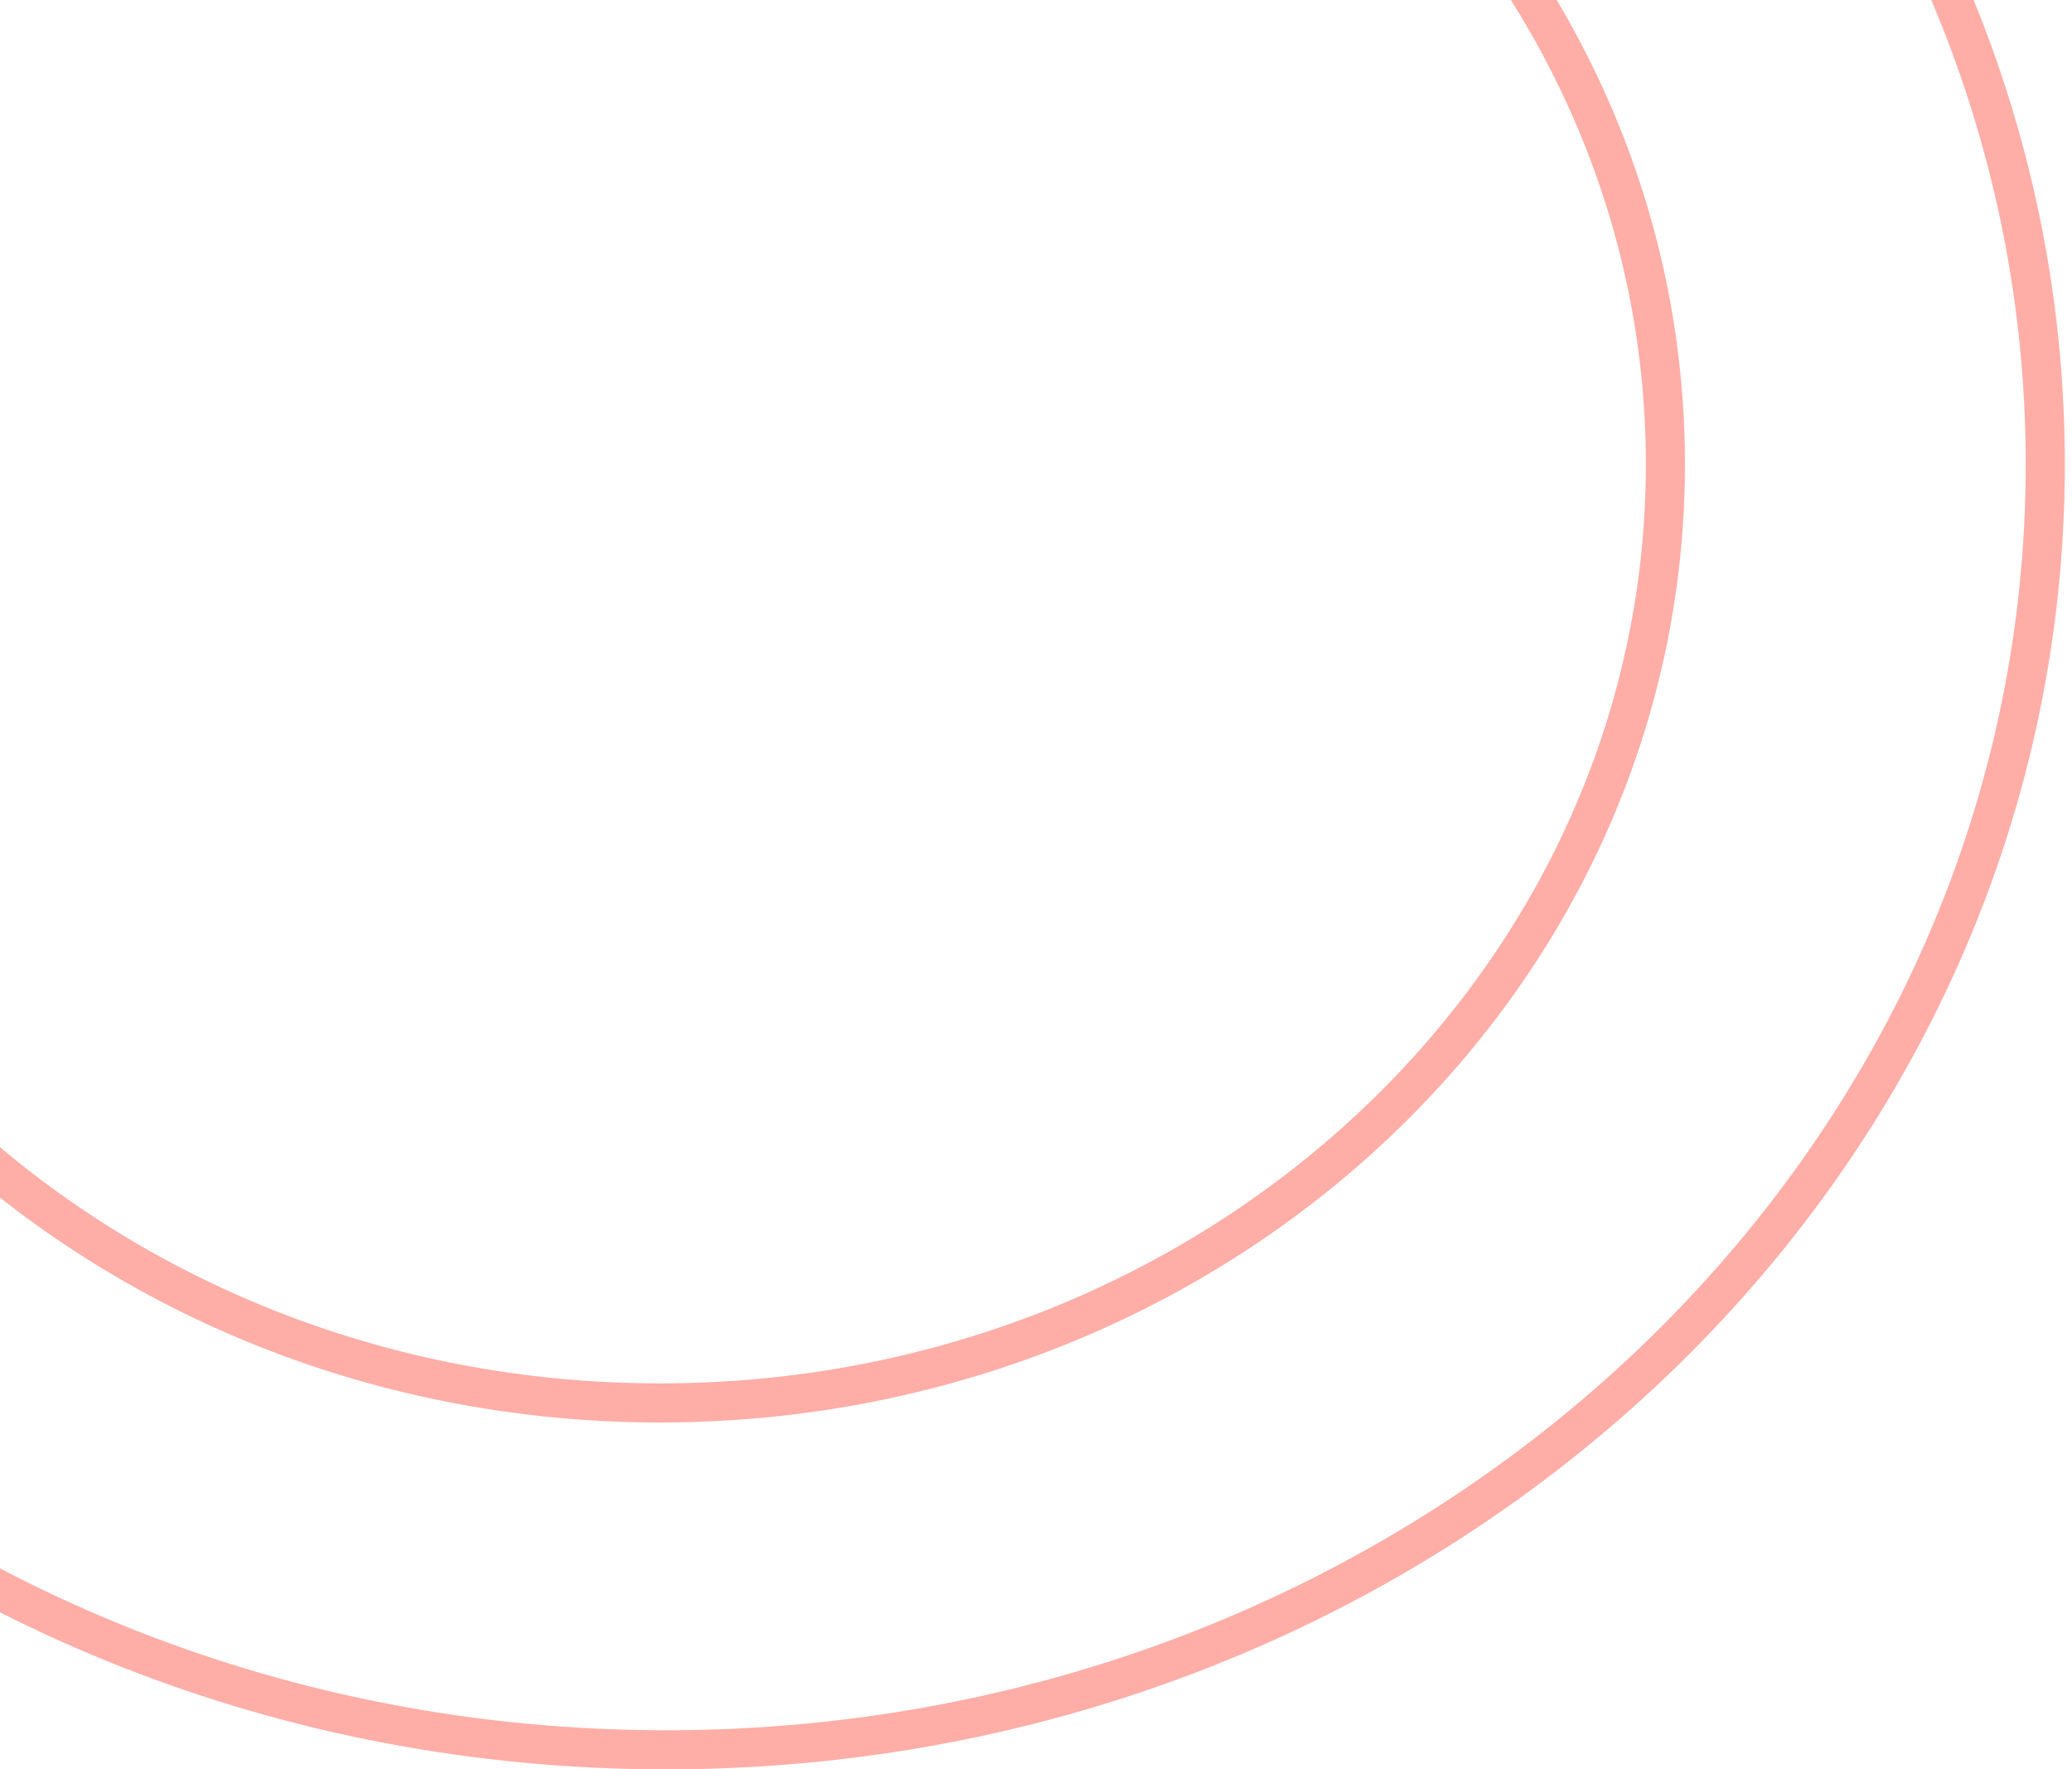 <svg width="212" height="181" viewBox="0 0 212 181" fill="none" xmlns="http://www.w3.org/2000/svg">
<path d="M170.398 47.5C170.398 100.403 124.466 143.516 67.516 143.516C10.566 143.516 -35.366 100.403 -35.366 47.5C-35.366 -5.403 10.566 -48.516 67.516 -48.516C124.466 -48.516 170.398 -5.403 170.398 47.5Z" stroke="#FEAEA7" stroke-width="4"/>
<path d="M209.266 47.5C209.266 119.996 146.212 179 68.133 179C-9.946 179 -73 119.996 -73 47.5C-73 -24.997 -9.946 -84 68.133 -84C146.212 -84 209.266 -24.997 209.266 47.5Z" stroke="#FEAEA7" stroke-width="4"/>
</svg>
